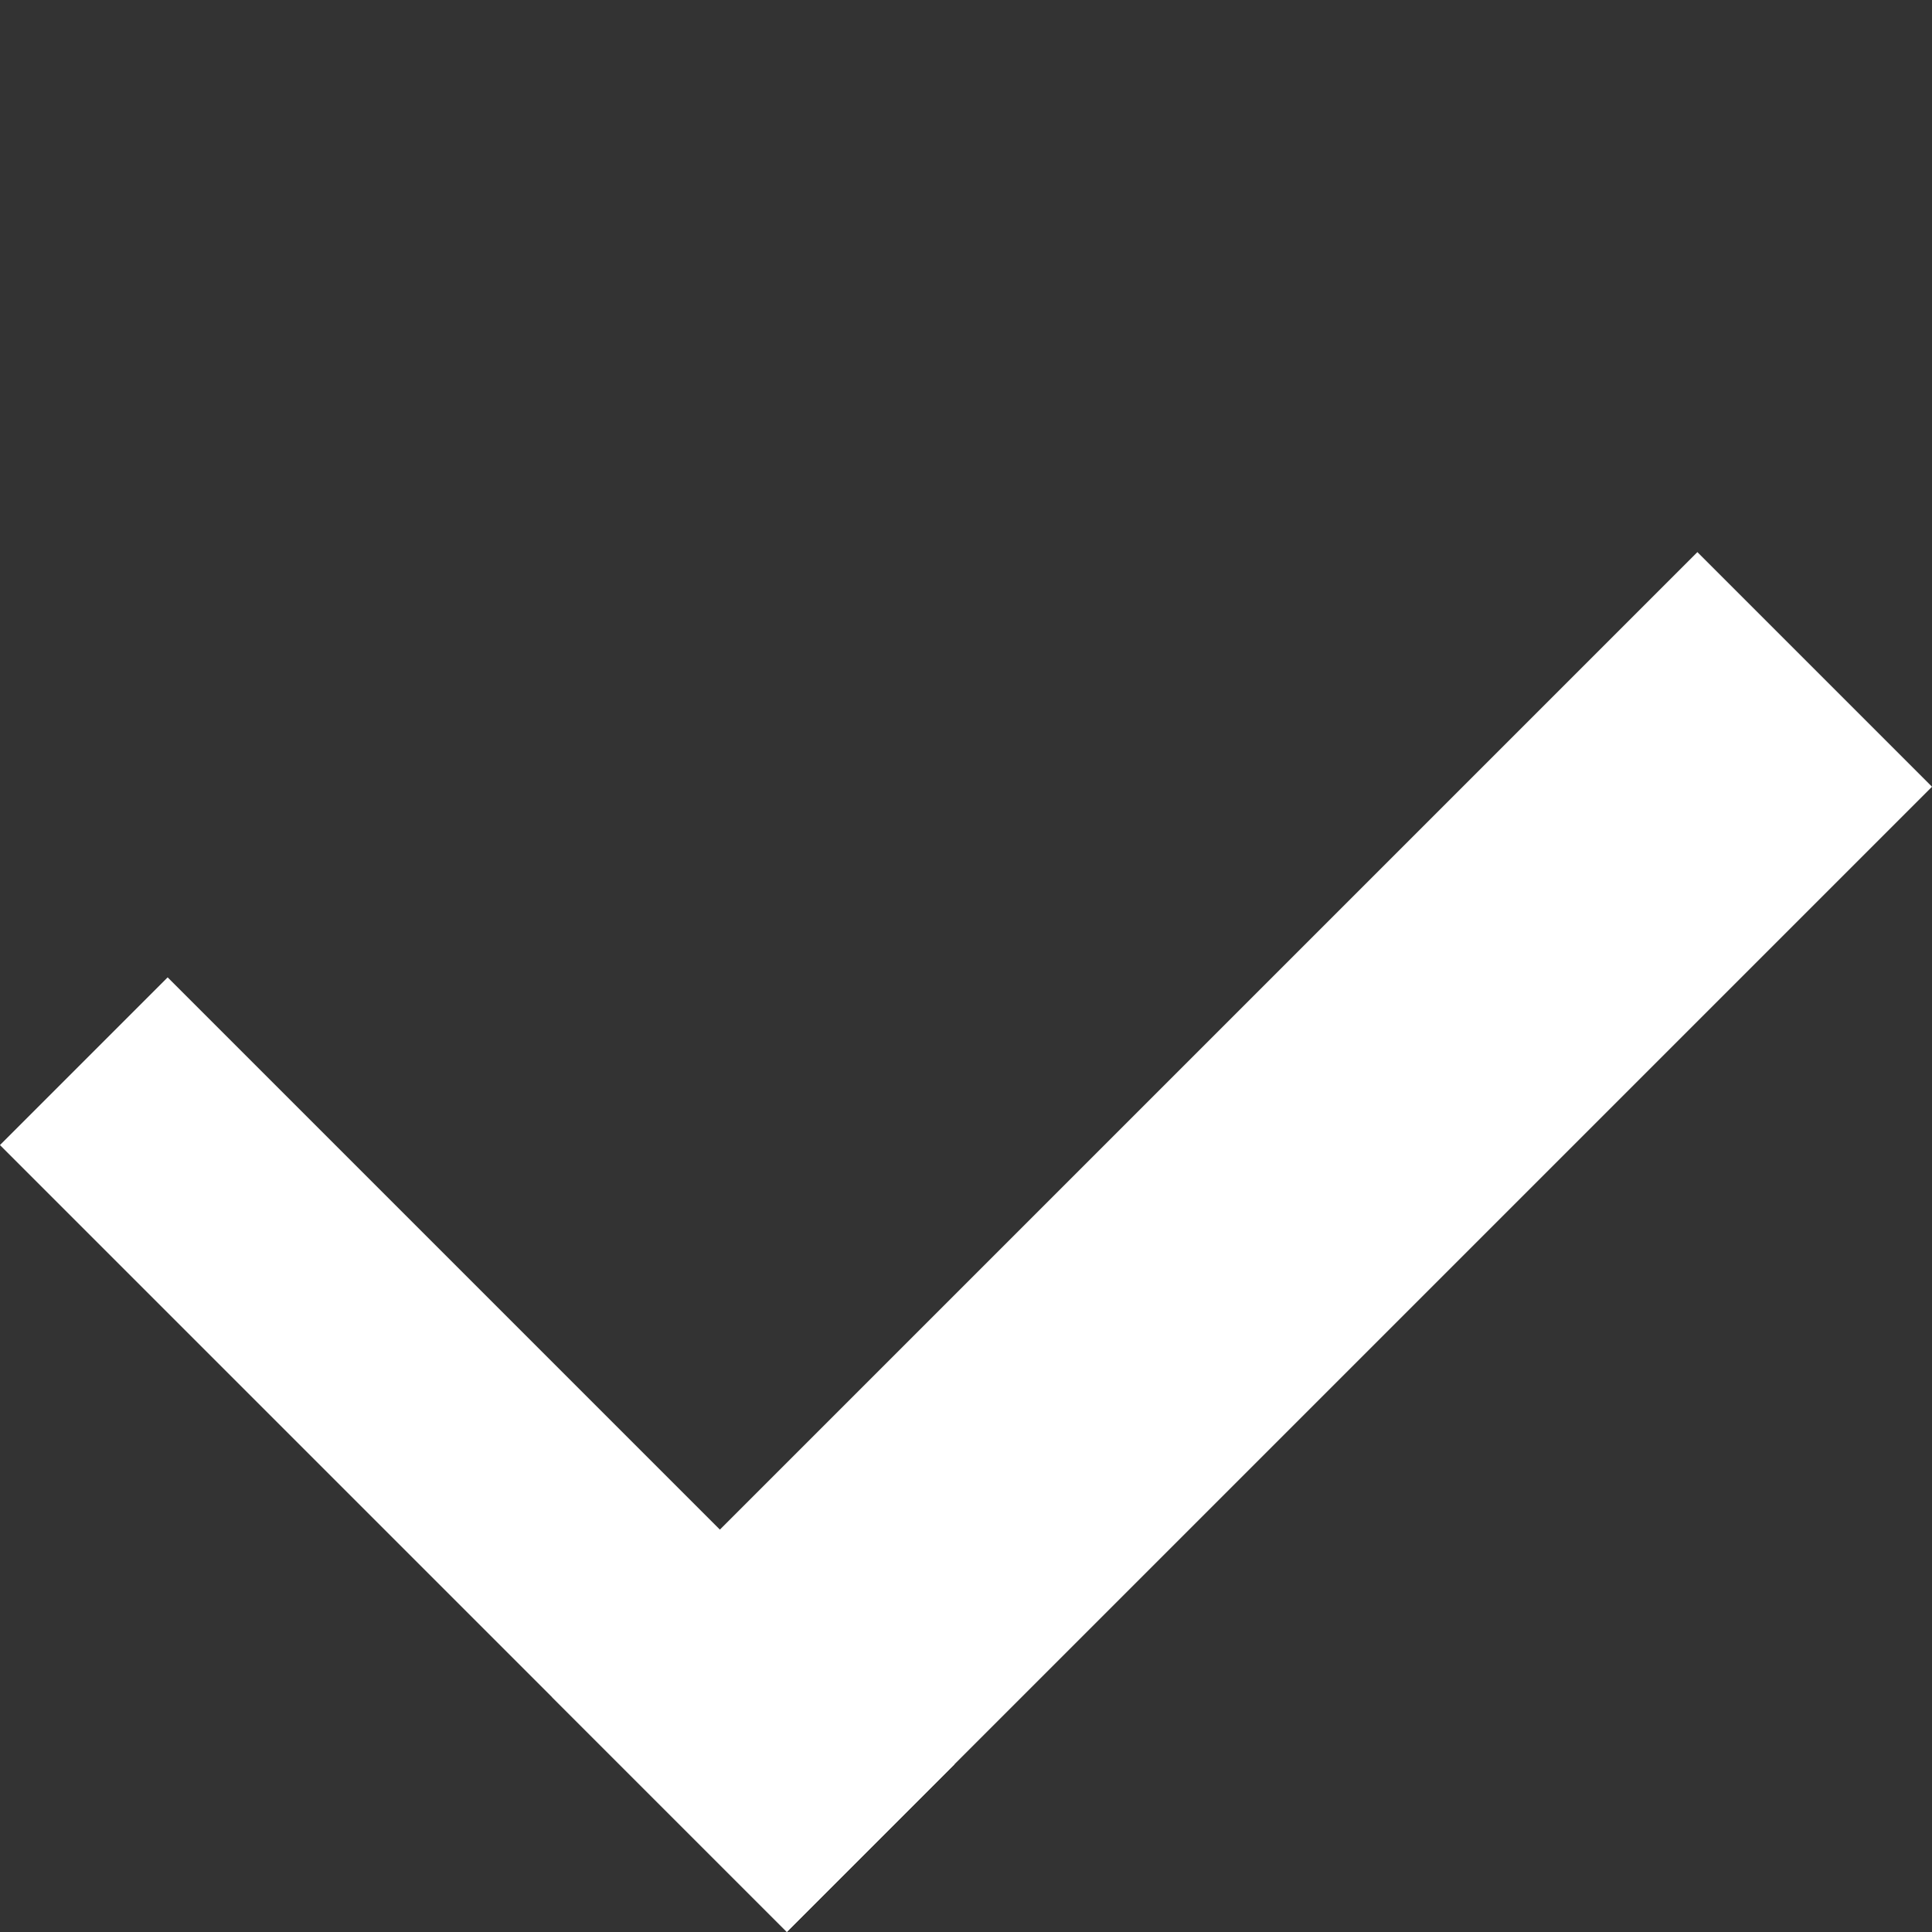 <svg width="12" height="12" viewBox="0 0 12 12" fill="none" xmlns="http://www.w3.org/2000/svg"><rect x="0" y="0" width="12" height="12" fill="#333333" stroke="none"/><path transform="rotate(45 1.042 6.07)" fill="#fff" d="M1.042 6.071H7.954V7.544H1.042z"/><path transform="rotate(-45 3.43 10.542)" fill="#fff" d="M3.43 10.542H13.489V12.603H3.43z"/></svg>